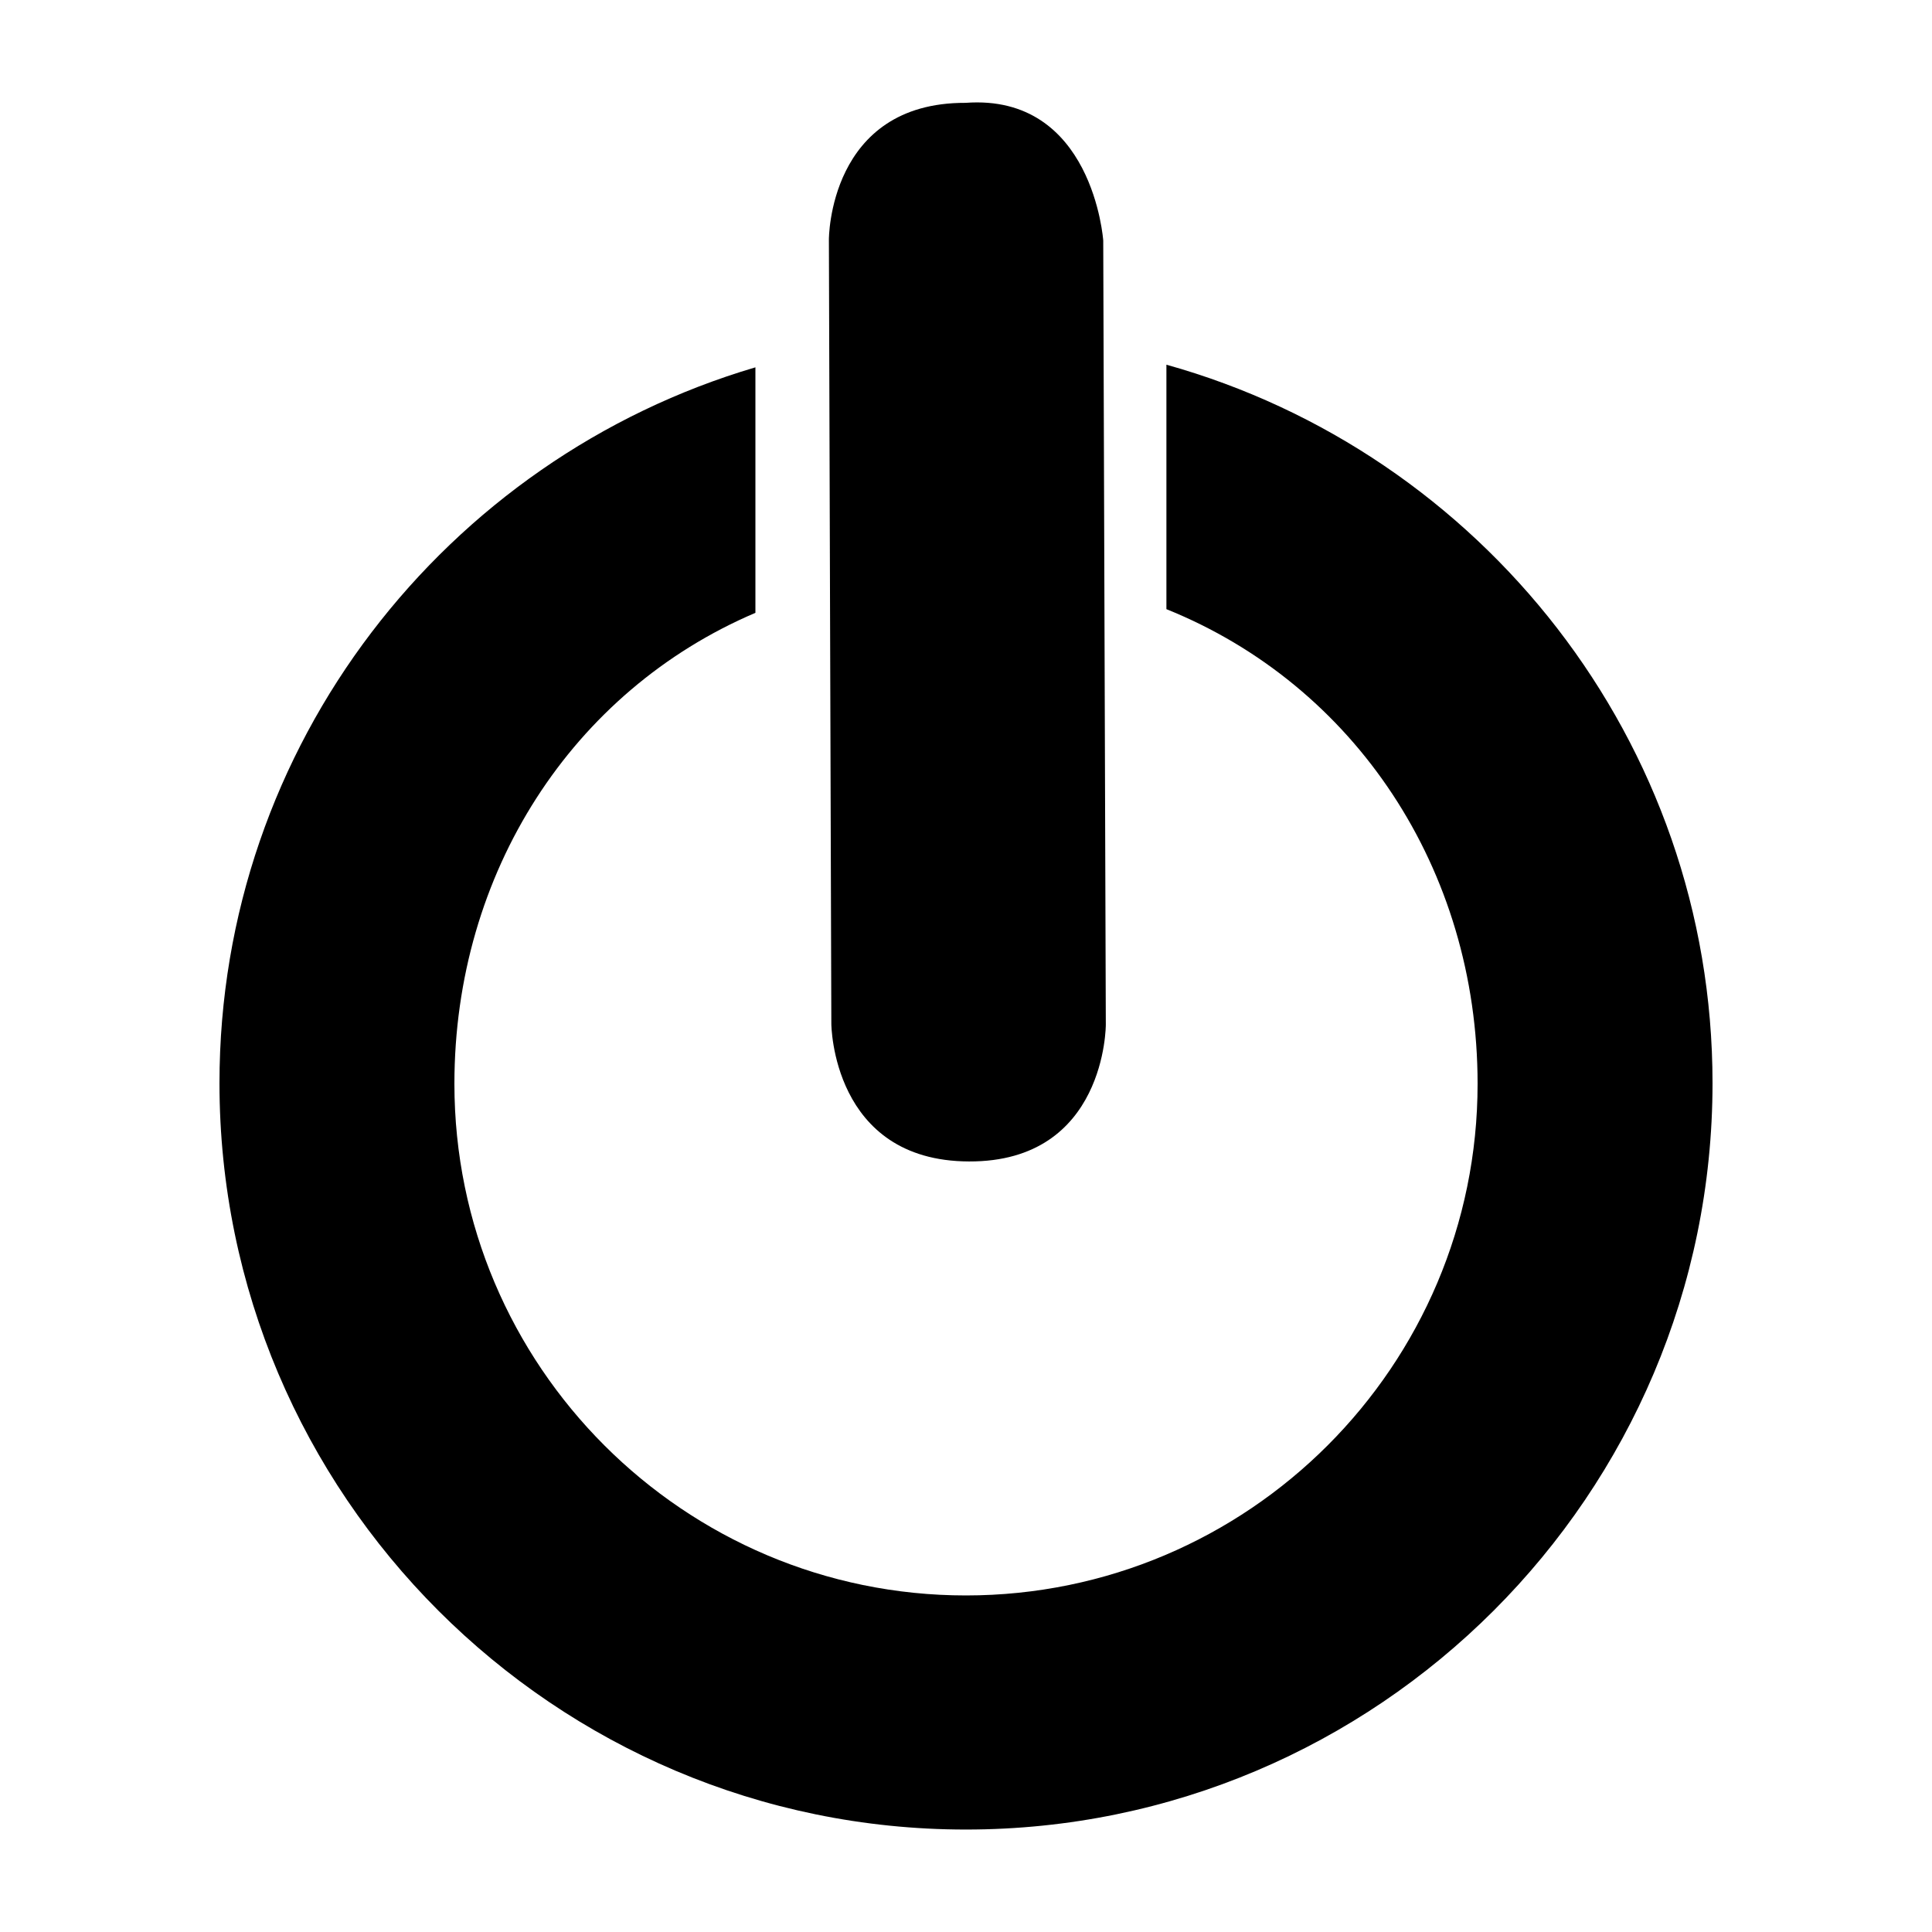 <?xml version="1.0" encoding="UTF-8" standalone="no"?>
<!DOCTYPE svg PUBLIC "-//W3C//DTD SVG 1.1 Tiny//EN" "http://www.w3.org/Graphics/SVG/1.1/DTD/svg11-tiny.dtd">
<svg xmlns="http://www.w3.org/2000/svg" xmlns:xlink="http://www.w3.org/1999/xlink" baseProfile="tiny" height="30px" version="1.1" viewBox="0 0 30 30" width="30px" x="0px" y="0px">
<path d="M12.871,3.721c0.038,12.177,0.038,12.177,0.038,12.177s0.008,2.131,2.138,2.137c2.13,0.008,2.124-2.124,2.124-2.124  C17.131,3.735,17.131,3.735,17.131,3.735s-0.158-2.284-2.138-2.138C12.863,1.59,12.871,3.721,12.871,3.721L12.871,3.721z"/>
<path d="M18.112,5.663v3.796c2.921,1.176,4.832,4.033,4.832,7.37c0,4.382-3.563,7.945-7.945,7.945c-4.379,0-7.943-3.563-7.943-7.945  c0-3.279,1.831-6.101,4.674-7.313V5.704C6.927,7.12,3.408,11.563,3.408,16.818c0,6.392,5.201,11.591,11.591,11.591  c6.393,0,11.593-5.199,11.593-11.591C26.592,11.505,22.995,7.027,18.112,5.663z"/>
<rect fill="none" height="30" width="30"/>
</svg>
